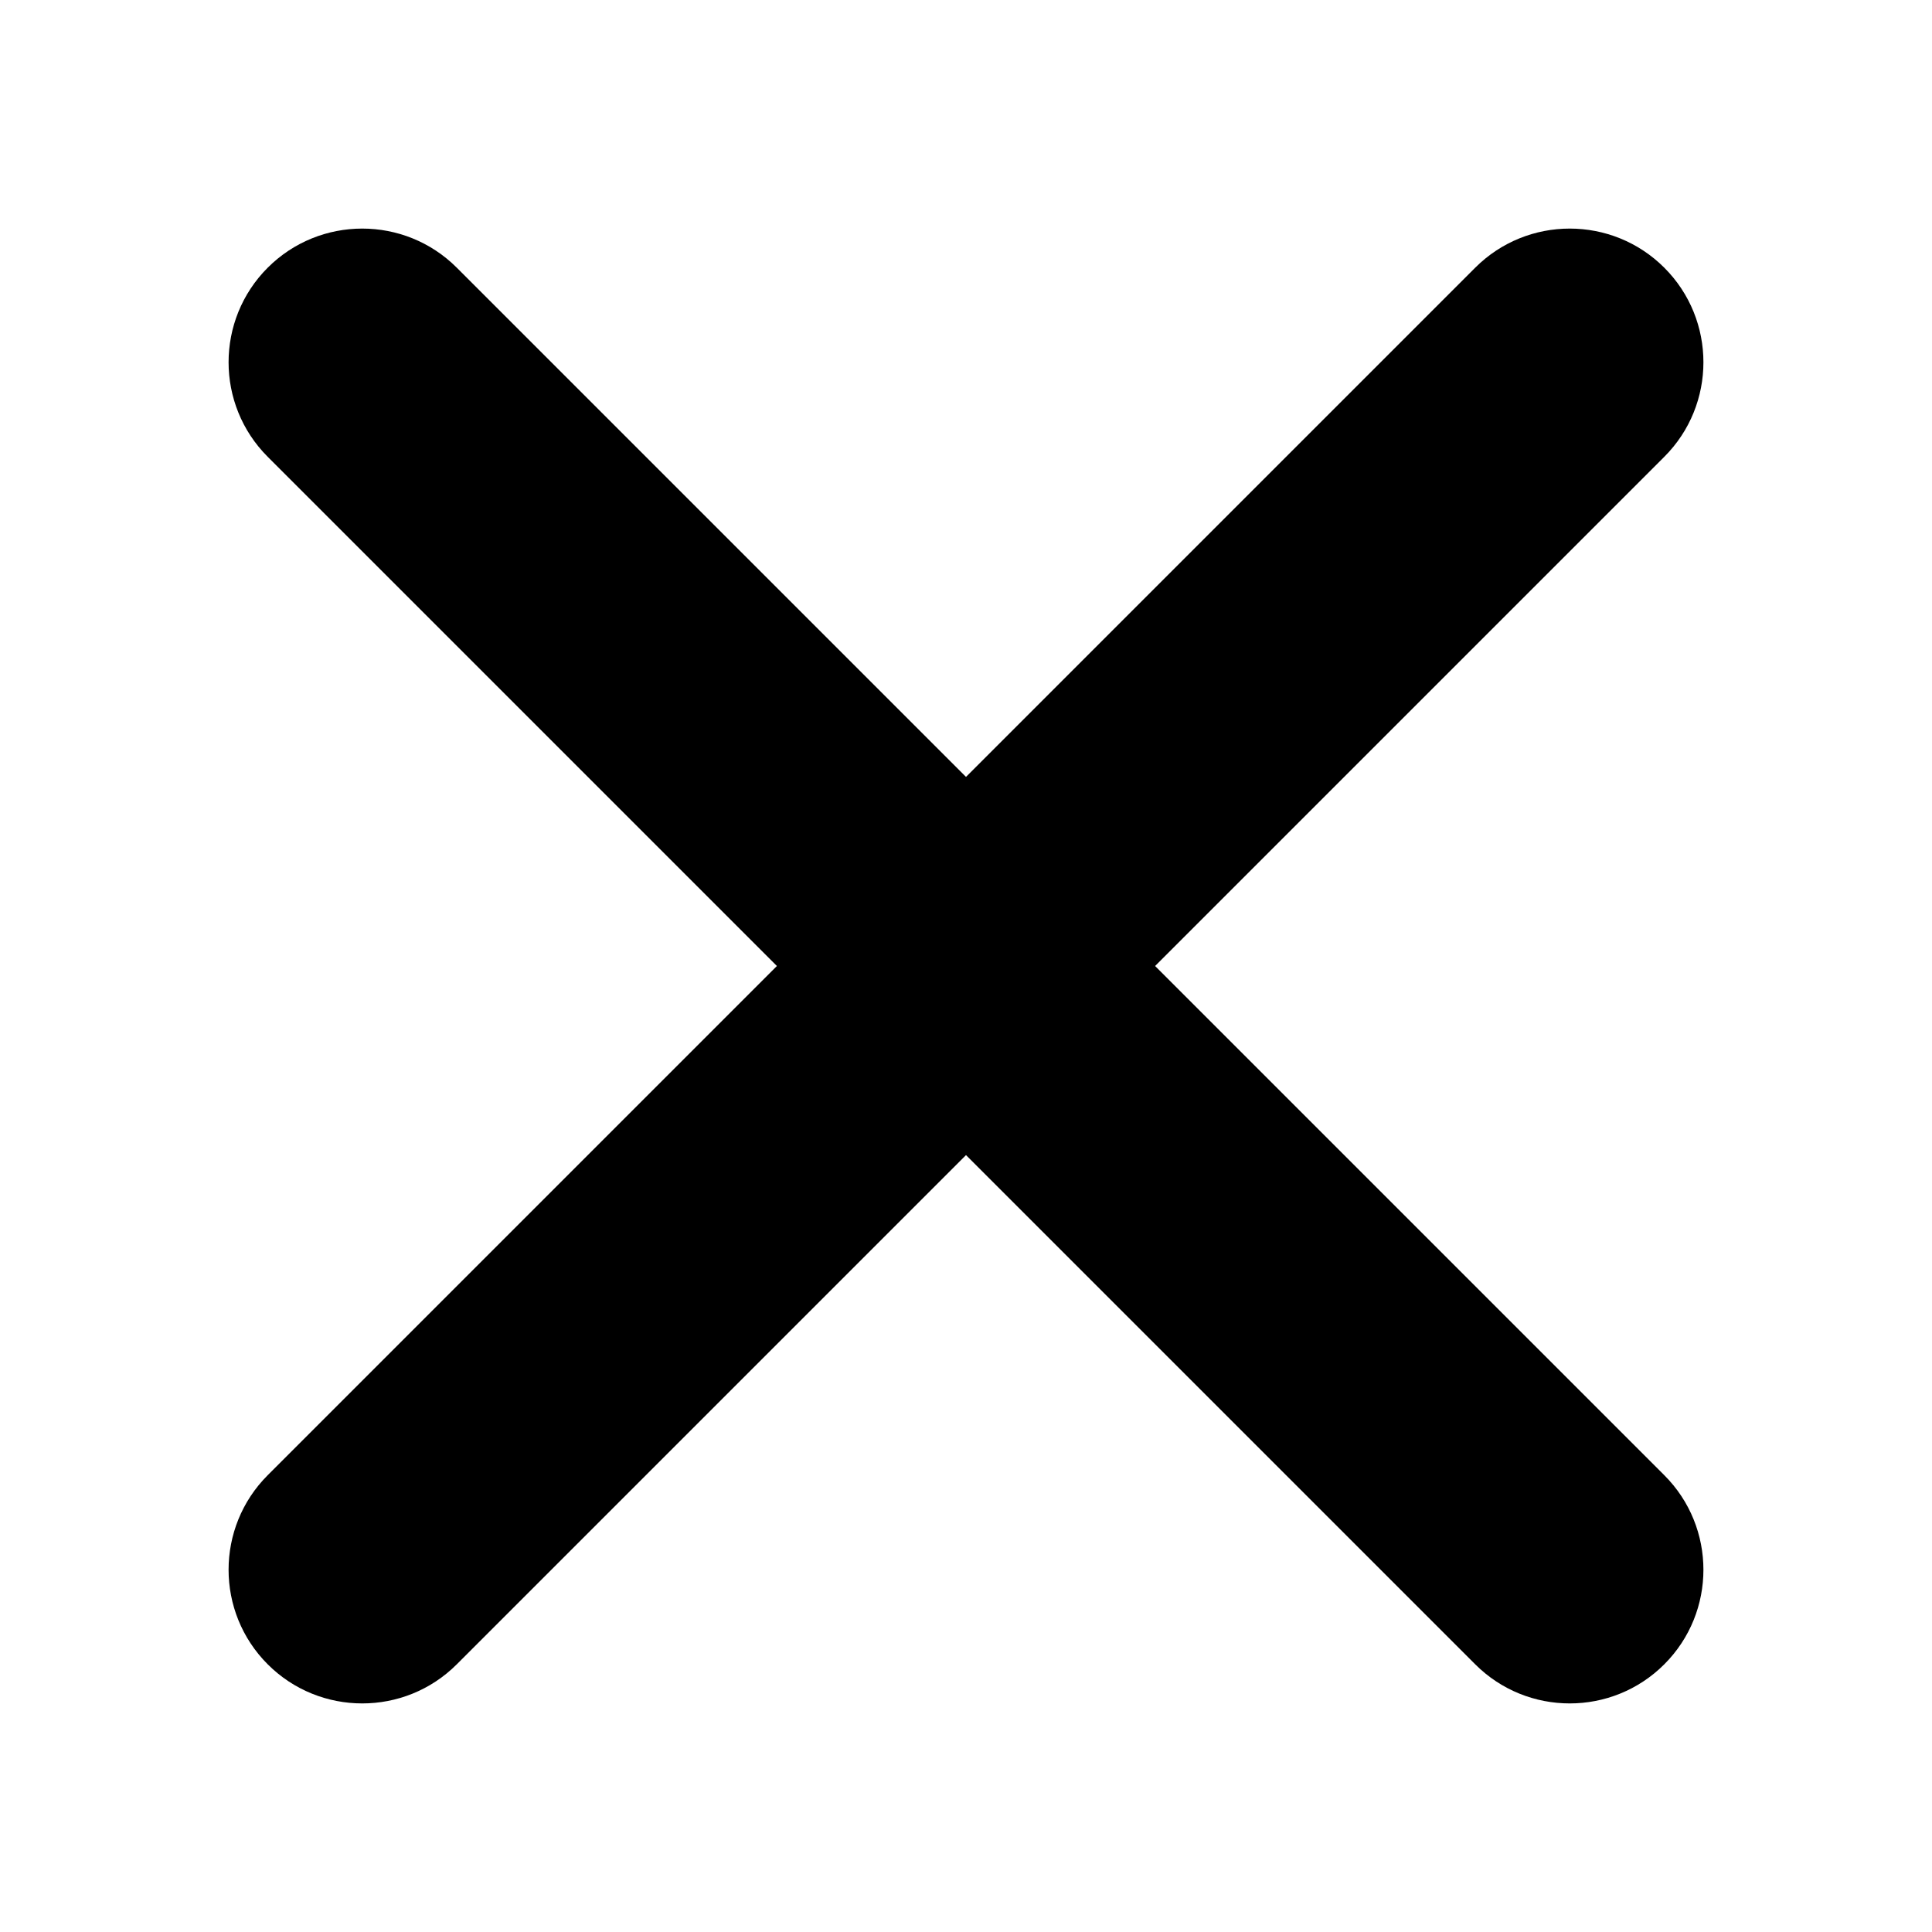 <?xml version="1.0" encoding="UTF-8" standalone="no"?>
<!DOCTYPE svg PUBLIC "-//W3C//DTD SVG 1.1//EN" "http://www.w3.org/Graphics/SVG/1.1/DTD/svg11.dtd">
<svg width="100%" height="100%" viewBox="0 0 32 32" version="1.1" xmlns="http://www.w3.org/2000/svg" xmlns:xlink="http://www.w3.org/1999/xlink" xml:space="preserve" xmlns:serif="http://www.serif.com/" style="fill-rule:evenodd;clip-rule:evenodd;stroke-linejoin:round;stroke-miterlimit:2;">
    <path d="M16,12.868L7.566,4.434C6.702,3.57 5.298,3.57 4.434,4.434C3.57,5.298 3.57,6.702 4.434,7.566L12.868,16L4.434,24.434C3.57,25.298 3.57,26.702 4.434,27.566C5.298,28.43 6.702,28.43 7.566,27.566L16,19.132L24.434,27.566C25.298,28.43 26.702,28.43 27.566,27.566C28.43,26.702 28.43,25.298 27.566,24.434L19.132,16L27.566,7.566C28.43,6.702 28.43,5.298 27.566,4.434C26.702,3.57 25.298,3.57 24.434,4.434L16,12.868Z"/>
</svg>
